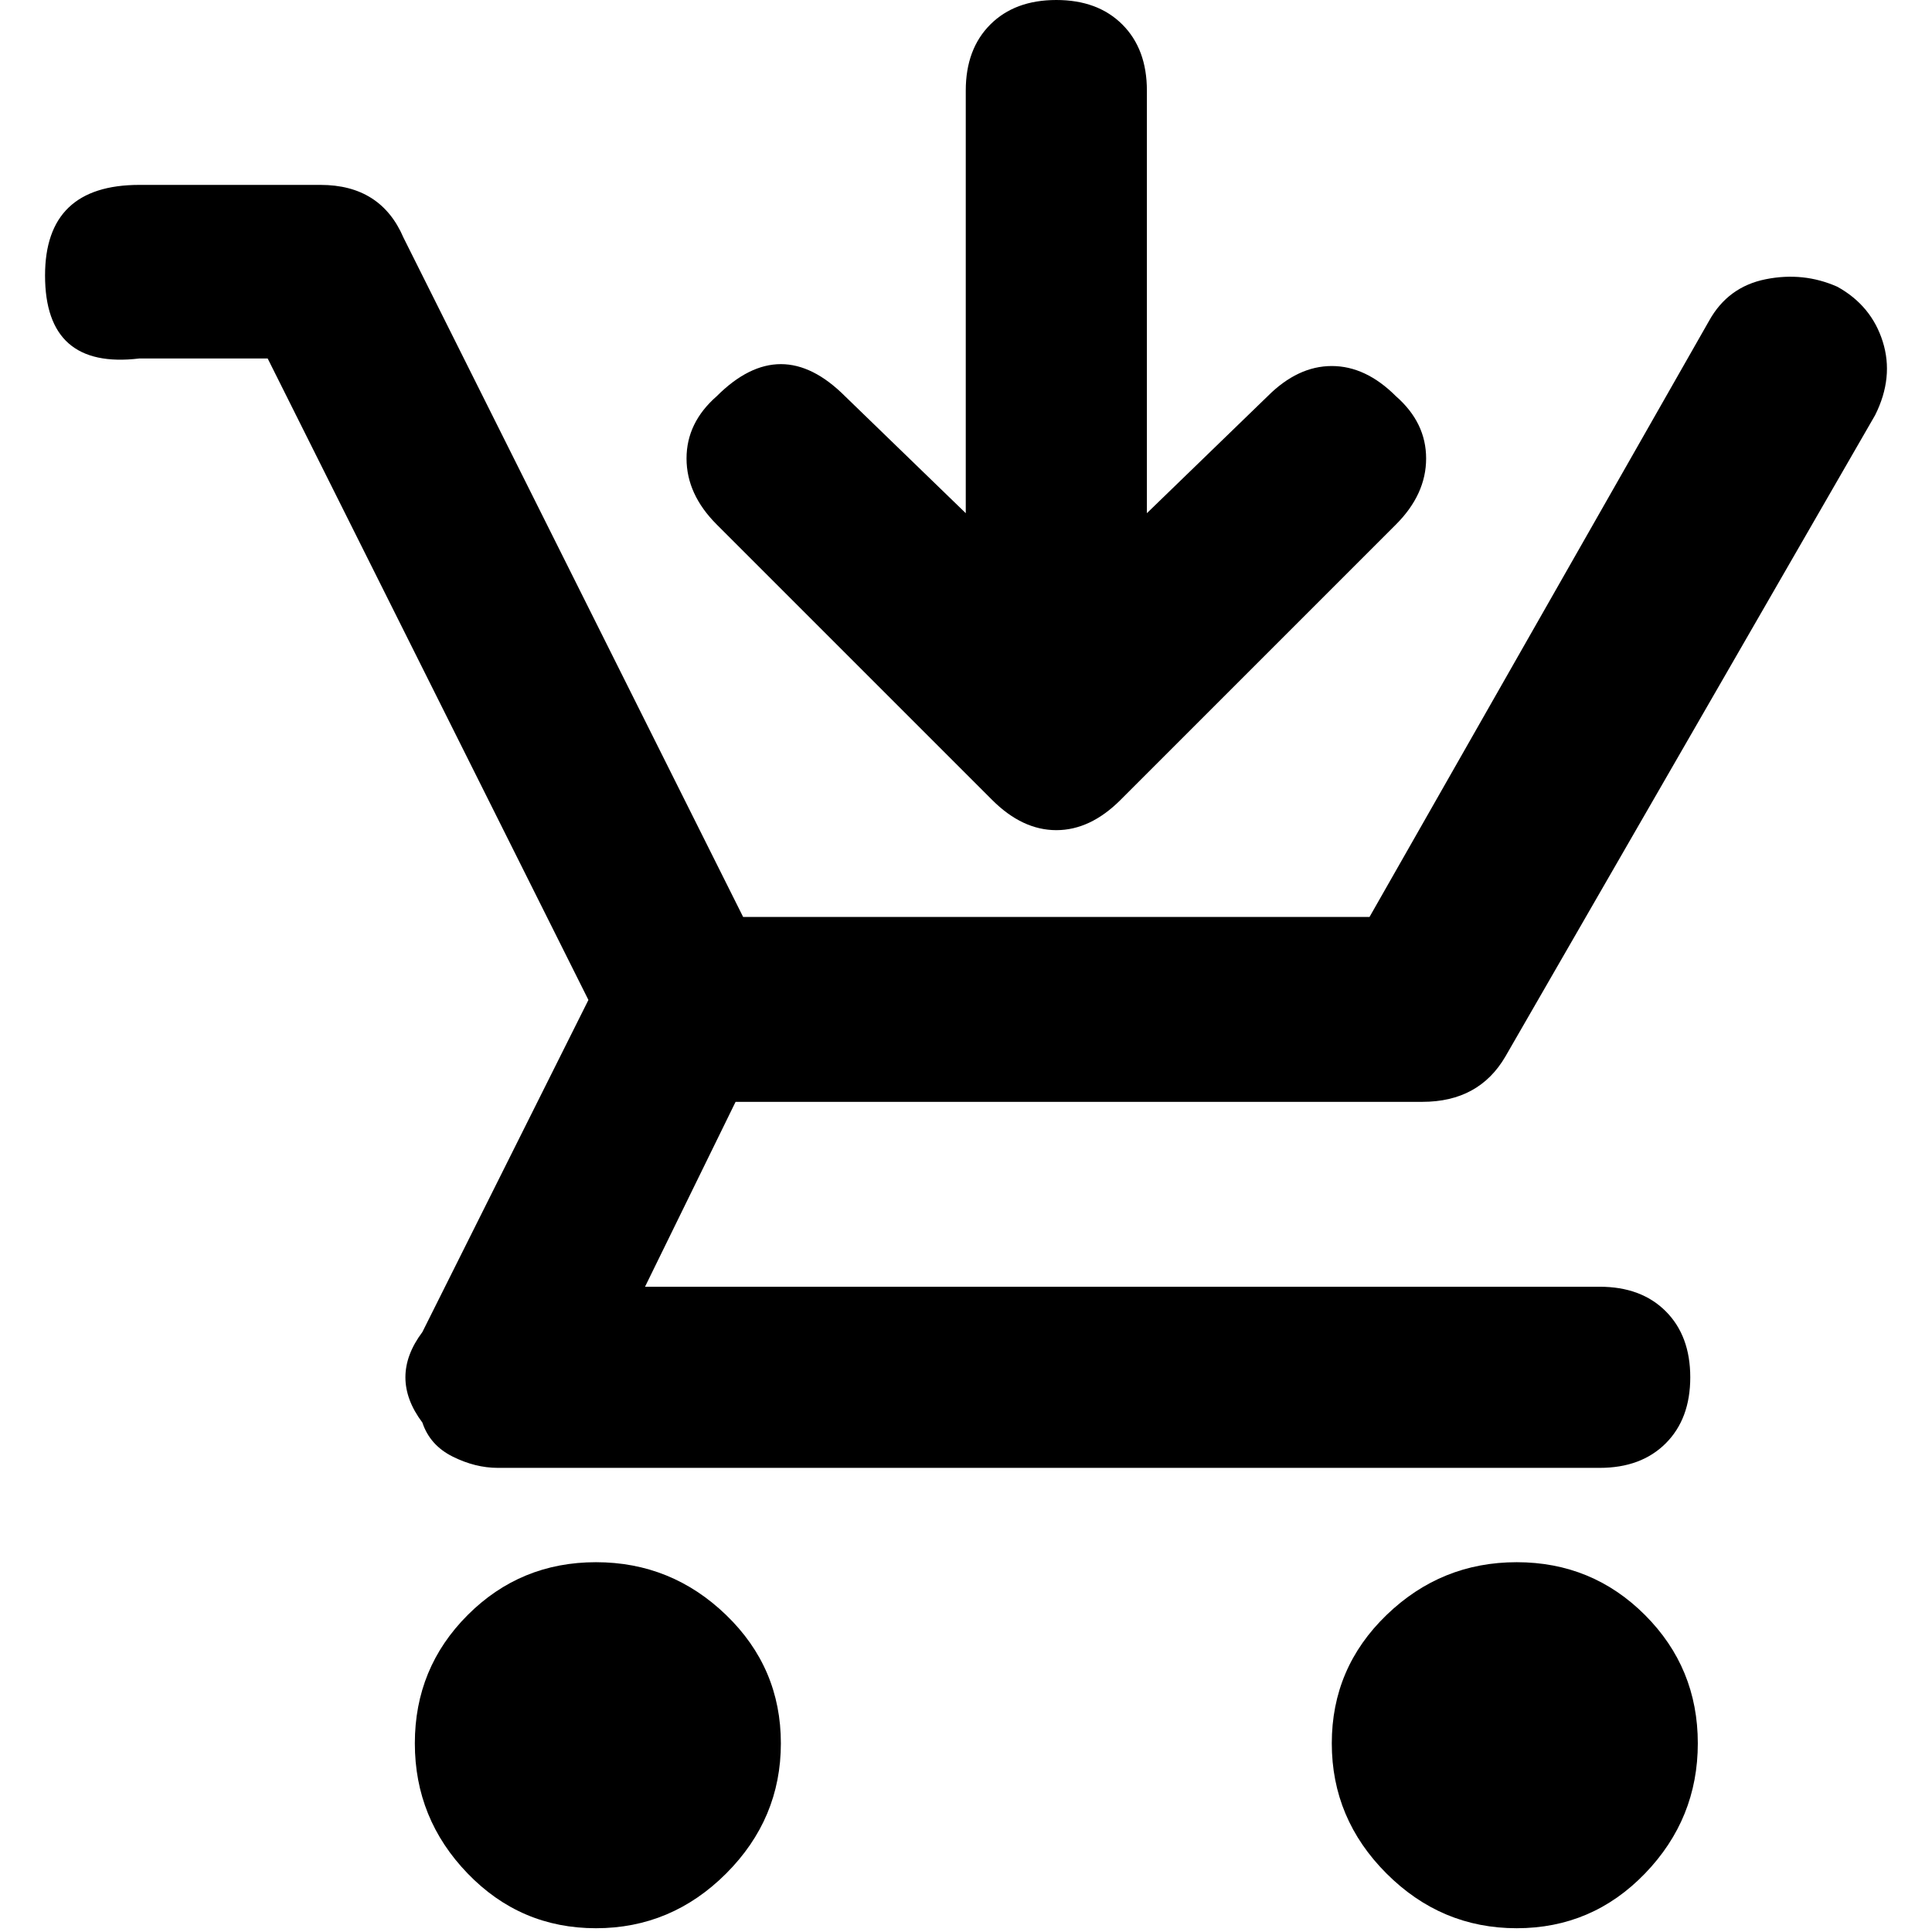 <svg xmlns="http://www.w3.org/2000/svg" viewBox="0 0 512 512">
	<path d="M486.938 76q9 5 12 14.5t-2 19.5l-98 170q-7 12-22 12h-182l-24 49h253q11 0 17.5 6.5t6.5 17.5-6.5 17.5-17.5 6.5h-292q-6 0-12-3t-8-9q-9-12 0-24l44-88-85-170h-34q-25 3-25-22 0-24 25-24h48q16 0 22 14l90 180h166l90-158q5-9 15-11t19 2zm-85 338q20 0 34 14t14 34-14 34.5-34 14.5-34.5-14.5-14.5-34.5 14.5-34 34.5-14zm-244 0q20 0 34.5 14t14.5 34-14.5 34.5-34.5 14.5-34-14.5-14-34.5 14-34 34-14zm32-275q-8-8-8-17.5t8-16.5q17-17 34 0l32 31V24q0-11 6.5-17.5t17.5-6.5 17.5 6.5 6.5 17.5v112l32-31q8-8 17-8t17 8q8 7 8 16.5t-8 17.5l-73 73q-8 8-17 8t-17-8z"/>
</svg>